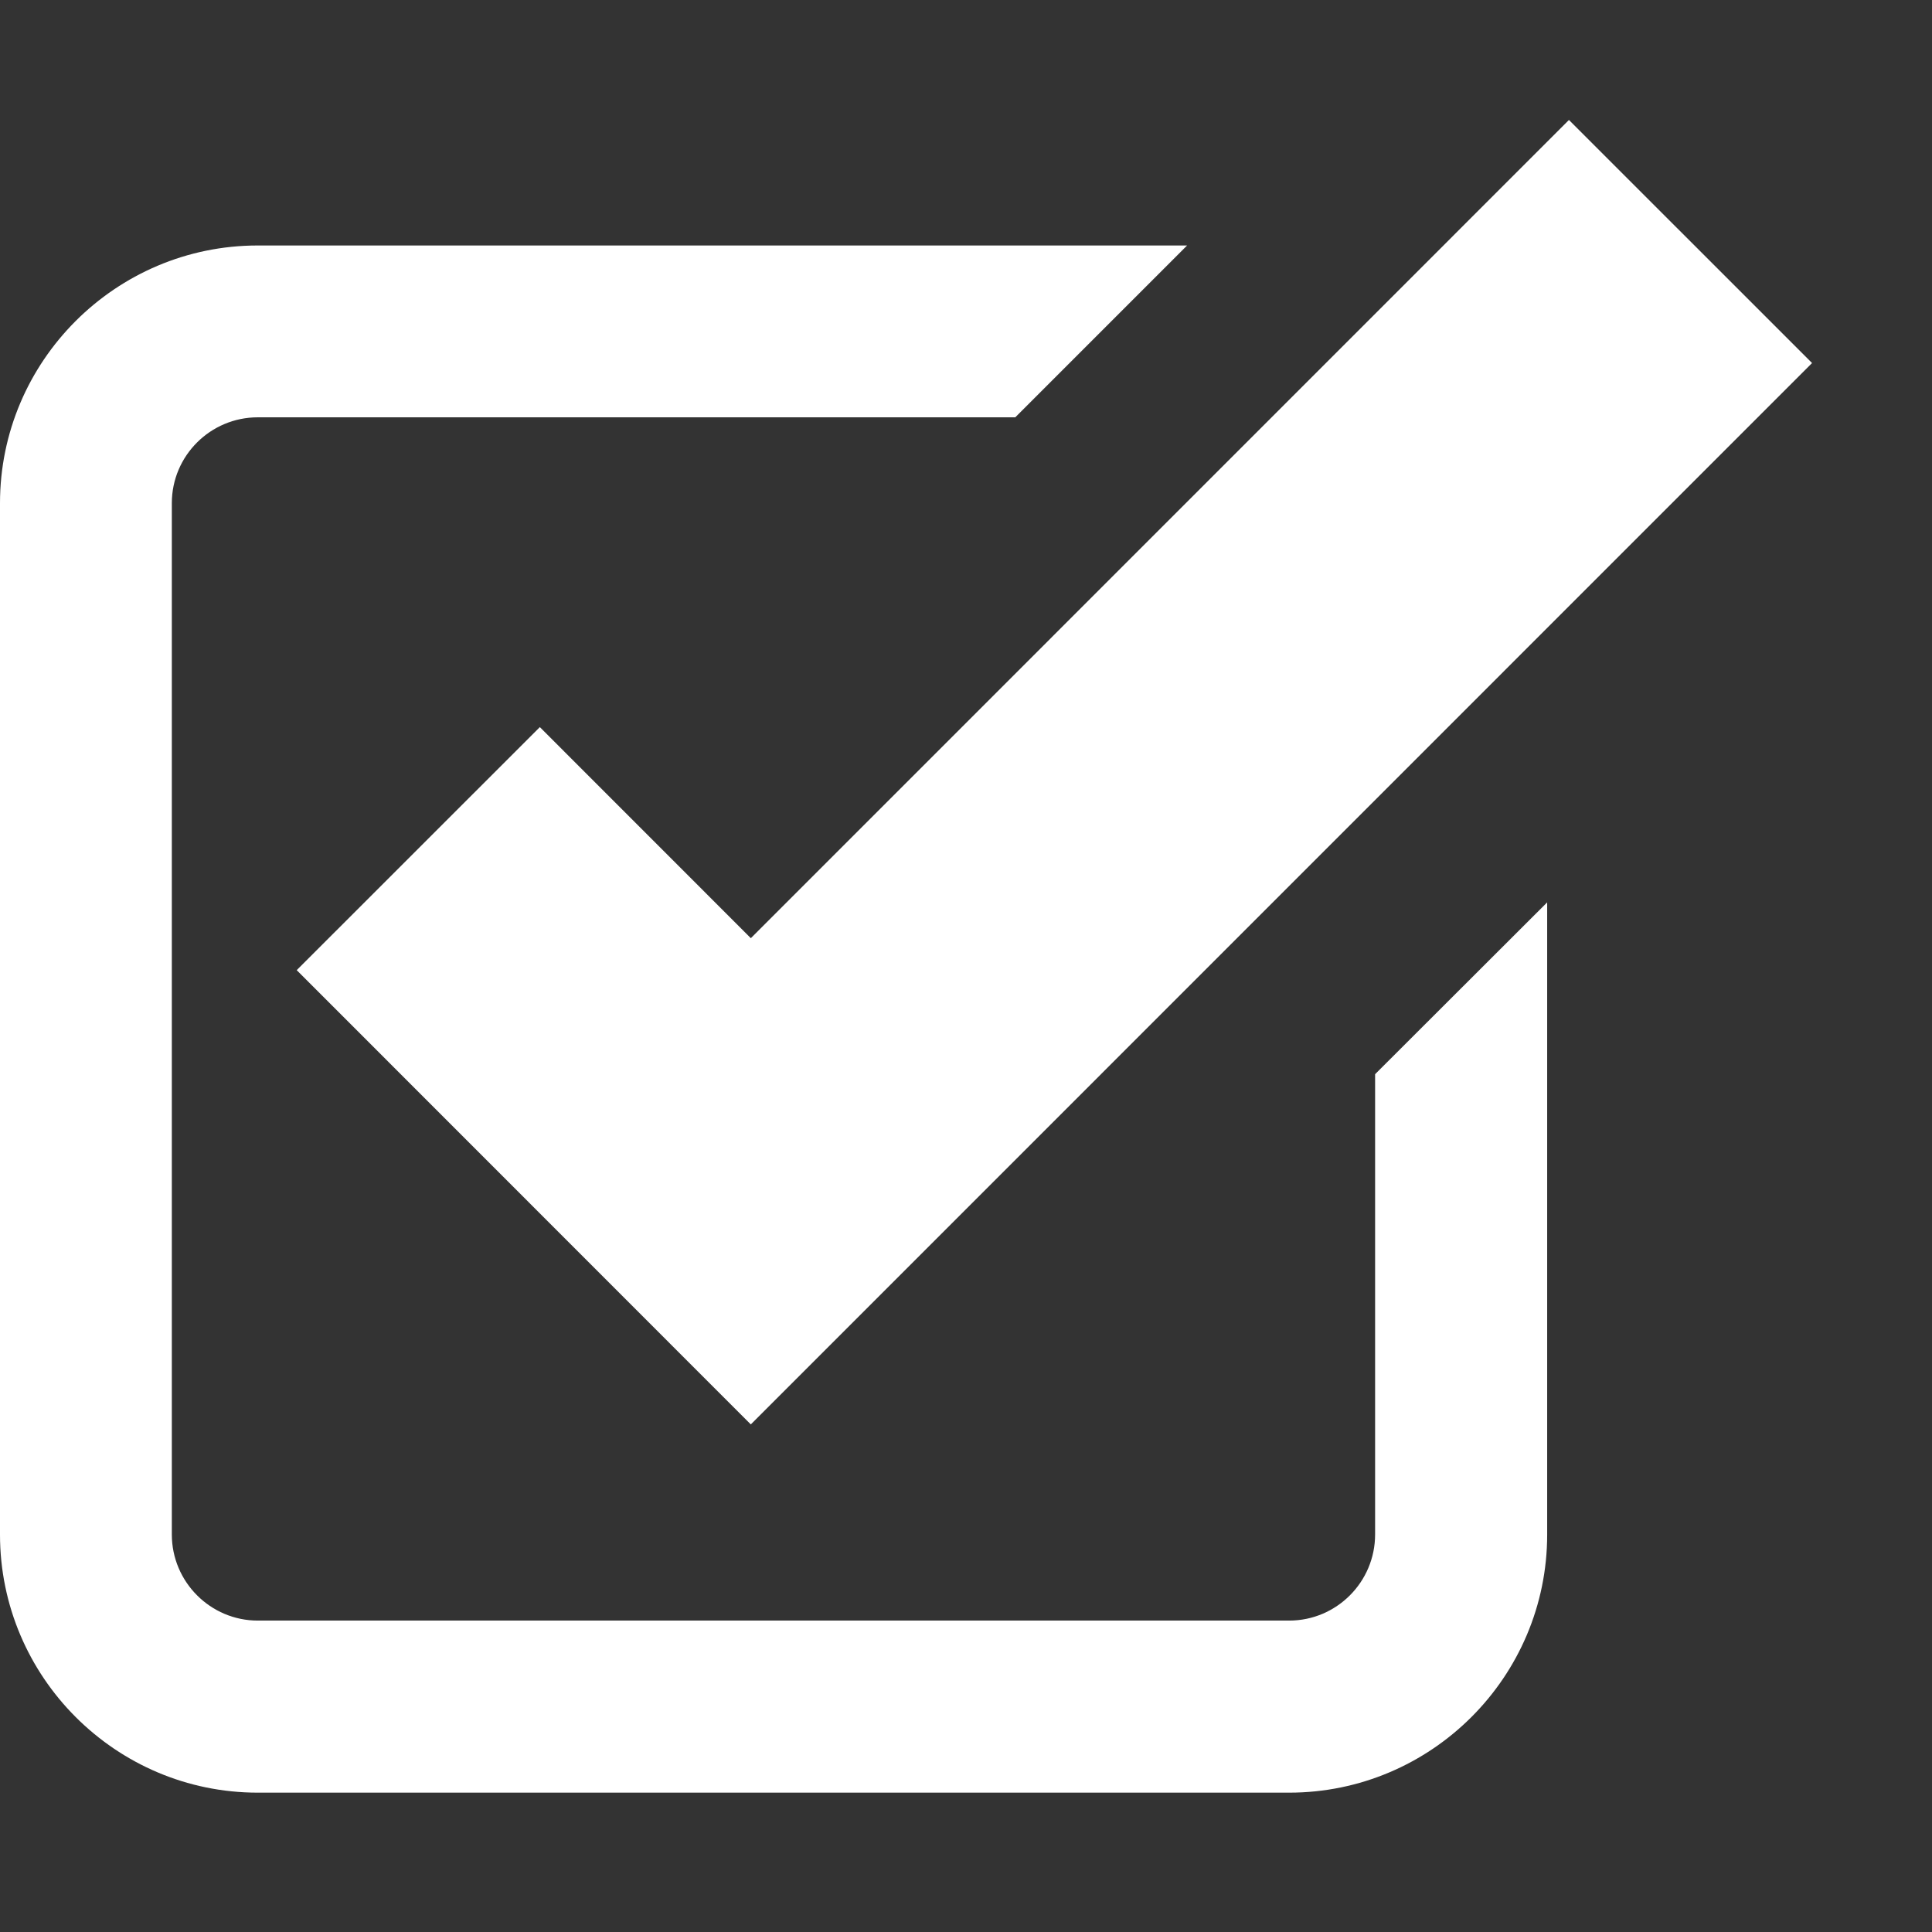 <svg xmlns="http://www.w3.org/2000/svg" xmlns:xlink="http://www.w3.org/1999/xlink" id="Calque_1" width="16" height="16" x="0" y="0" enable-background="new 0 0 16 16" version="1.1" viewBox="0 0 16 16" xml:space="preserve"><rect x="0" y="0" width="16" height="16" fill="#333333" stroke="none"/><polyline fill="none" stroke="#FFF" stroke-miterlimit="10" stroke-width="2.847" points="3.464 7.028 6.218 9.783 14 2"/><path fill="#FFF" d="M11.388,8.896v3.812c0,0.393-0.319,0.713-0.712,0.713H2.135c-0.392,0-0.712-0.32-0.712-0.713V4.167	c0-0.393,0.32-0.711,0.712-0.711h6.273l1.423-1.423H2.135C0.958,2.033,0,2.991,0,4.167v8.542c0,1.178,0.958,2.137,2.135,2.137h8.541	c1.178,0,2.137-0.959,2.137-2.137V7.473L11.388,8.896z"/></svg>
